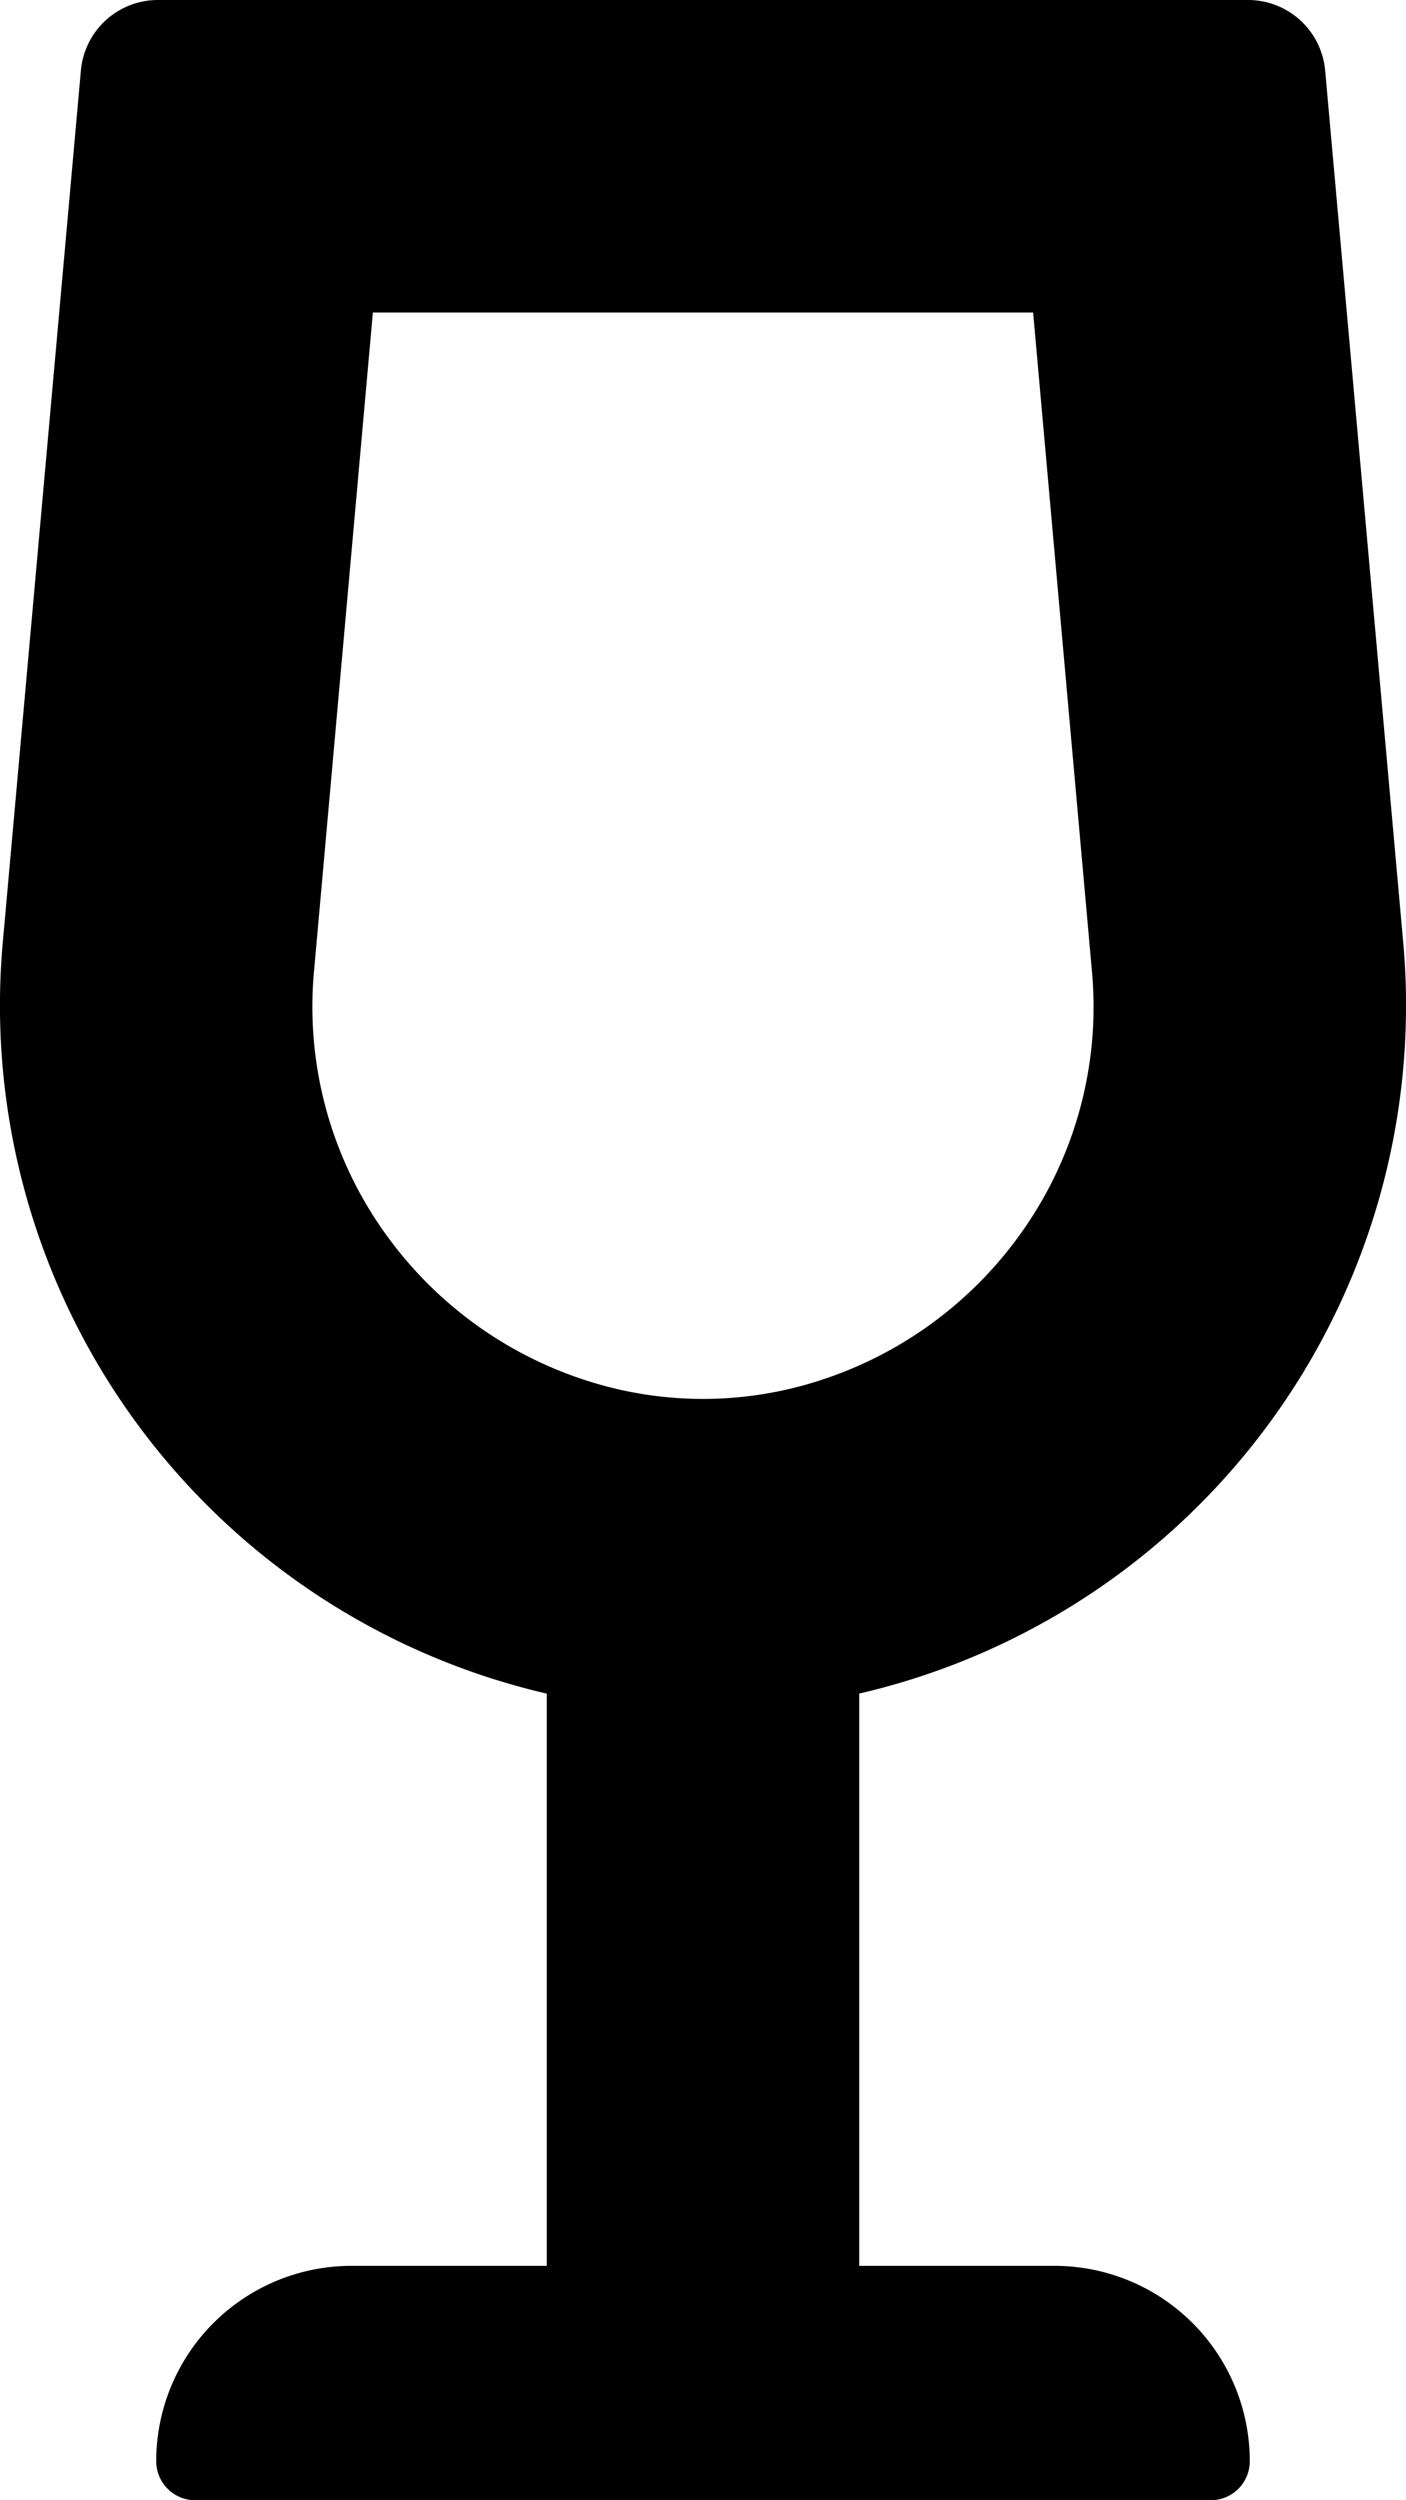 <svg xmlns="http://www.w3.org/2000/svg" viewBox="0 0 288 512"><defs><style>.fa-secondary{opacity:.4}</style></defs><path d="M211.62 64l12 134.36a79.7 79.7 0 0 1-15.28 55.26 81.11 81.11 0 0 1-46.84 30.85 77.56 77.56 0 0 1-35 0 81.08 81.08 0 0 1-46.84-30.85 79.69 79.69 0 0 1-15.29-55.26L76.38 64h135.24m44.12-64H32.26a15.85 15.85 0 0 0-15.7 14.55L.6 192.66A144.65 144.65 0 0 0 112 346.82V464H72a40 40 0 0 0-40 40 8 8 0 0 0 8 8h208a8 8 0 0 0 8-8 40 40 0 0 0-40-40h-40V346.81a144.65 144.65 0 0 0 111.4-154.16l-15.95-178.1A15.86 15.86 0 0 0 255.74 0z" class="fa-primary"/></svg>
